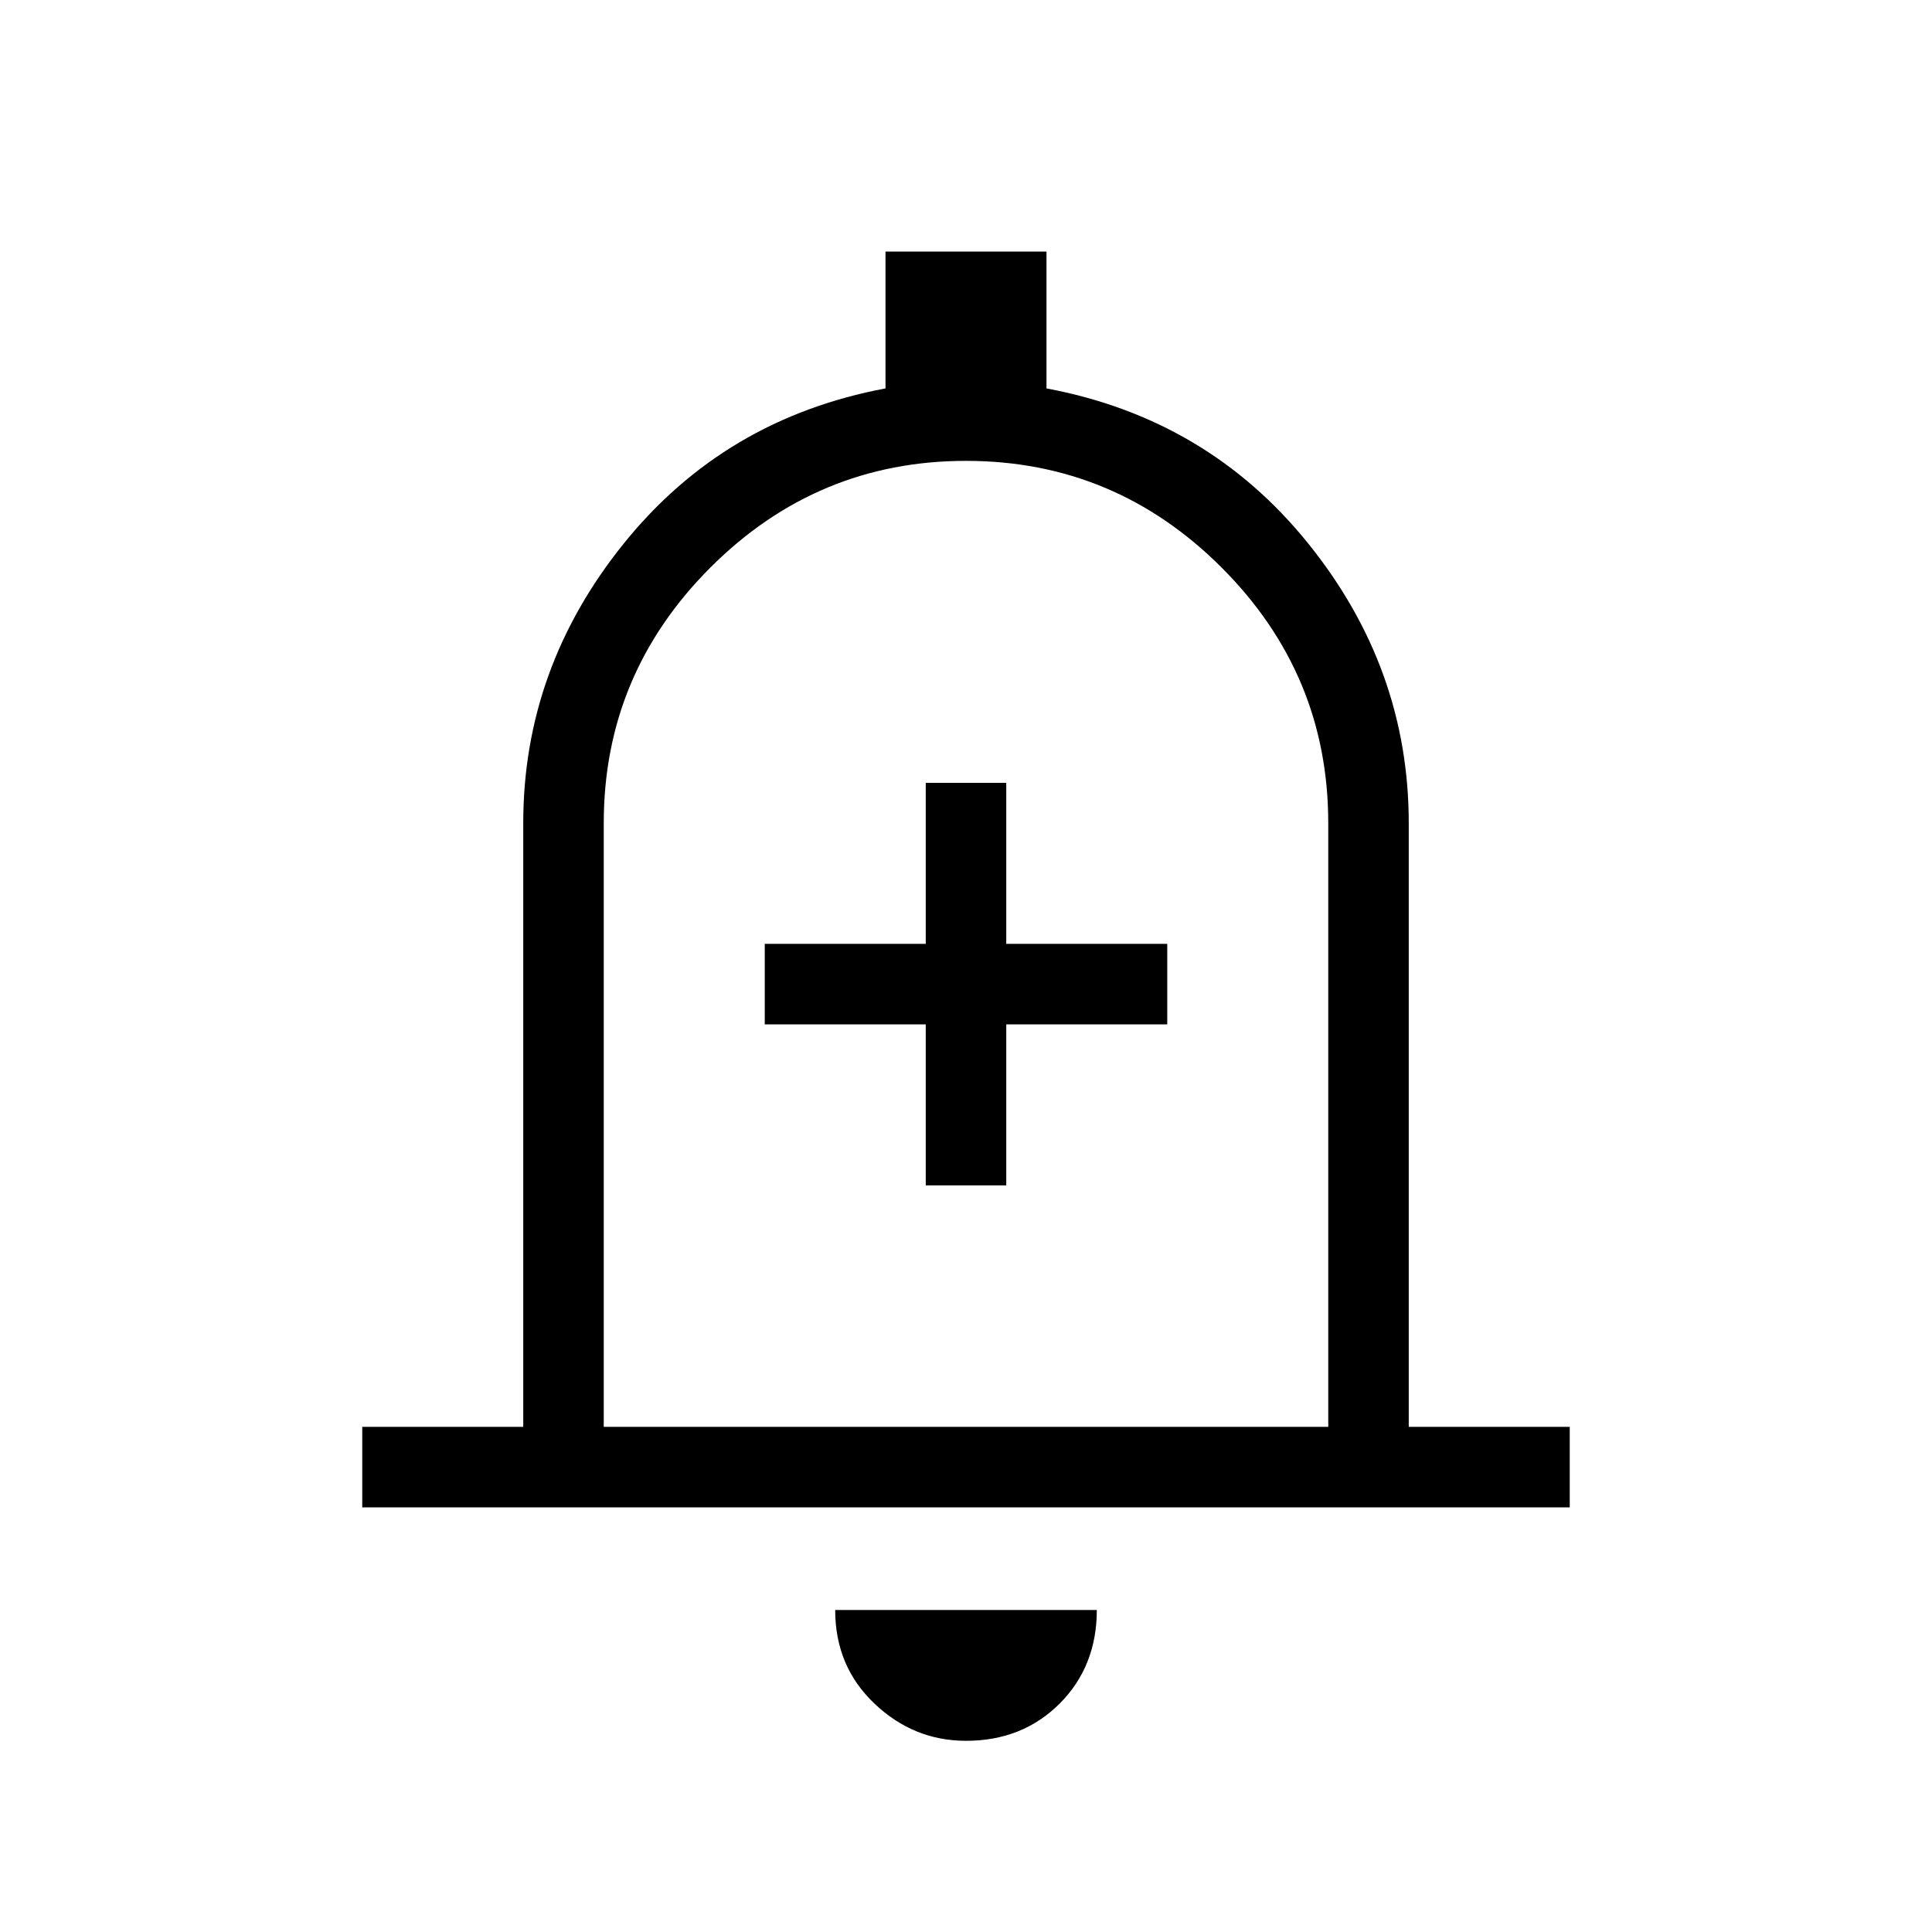 <svg xmlns="http://www.w3.org/2000/svg" height="24" width="24"><path d="M11.5 14.725h1v-2h2v-1h-2v-2h-1v2h-2v1h2Zm-7 4v-1h2v-7.5Q6.5 8.3 7.75 6.75T11 4.825v-1.7h2v1.7q2 .375 3.25 1.925t1.25 3.475v7.5h2v1Zm7.5-7Zm0 9.9q-.65 0-1.137-.462-.488-.463-.488-1.163h3.25q0 .7-.462 1.163-.463.462-1.163.462Zm-4.5-3.9h9v-7.5q0-1.85-1.325-3.175Q13.85 5.725 12 5.725q-1.85 0-3.175 1.325Q7.5 8.375 7.5 10.225Z"/></svg>